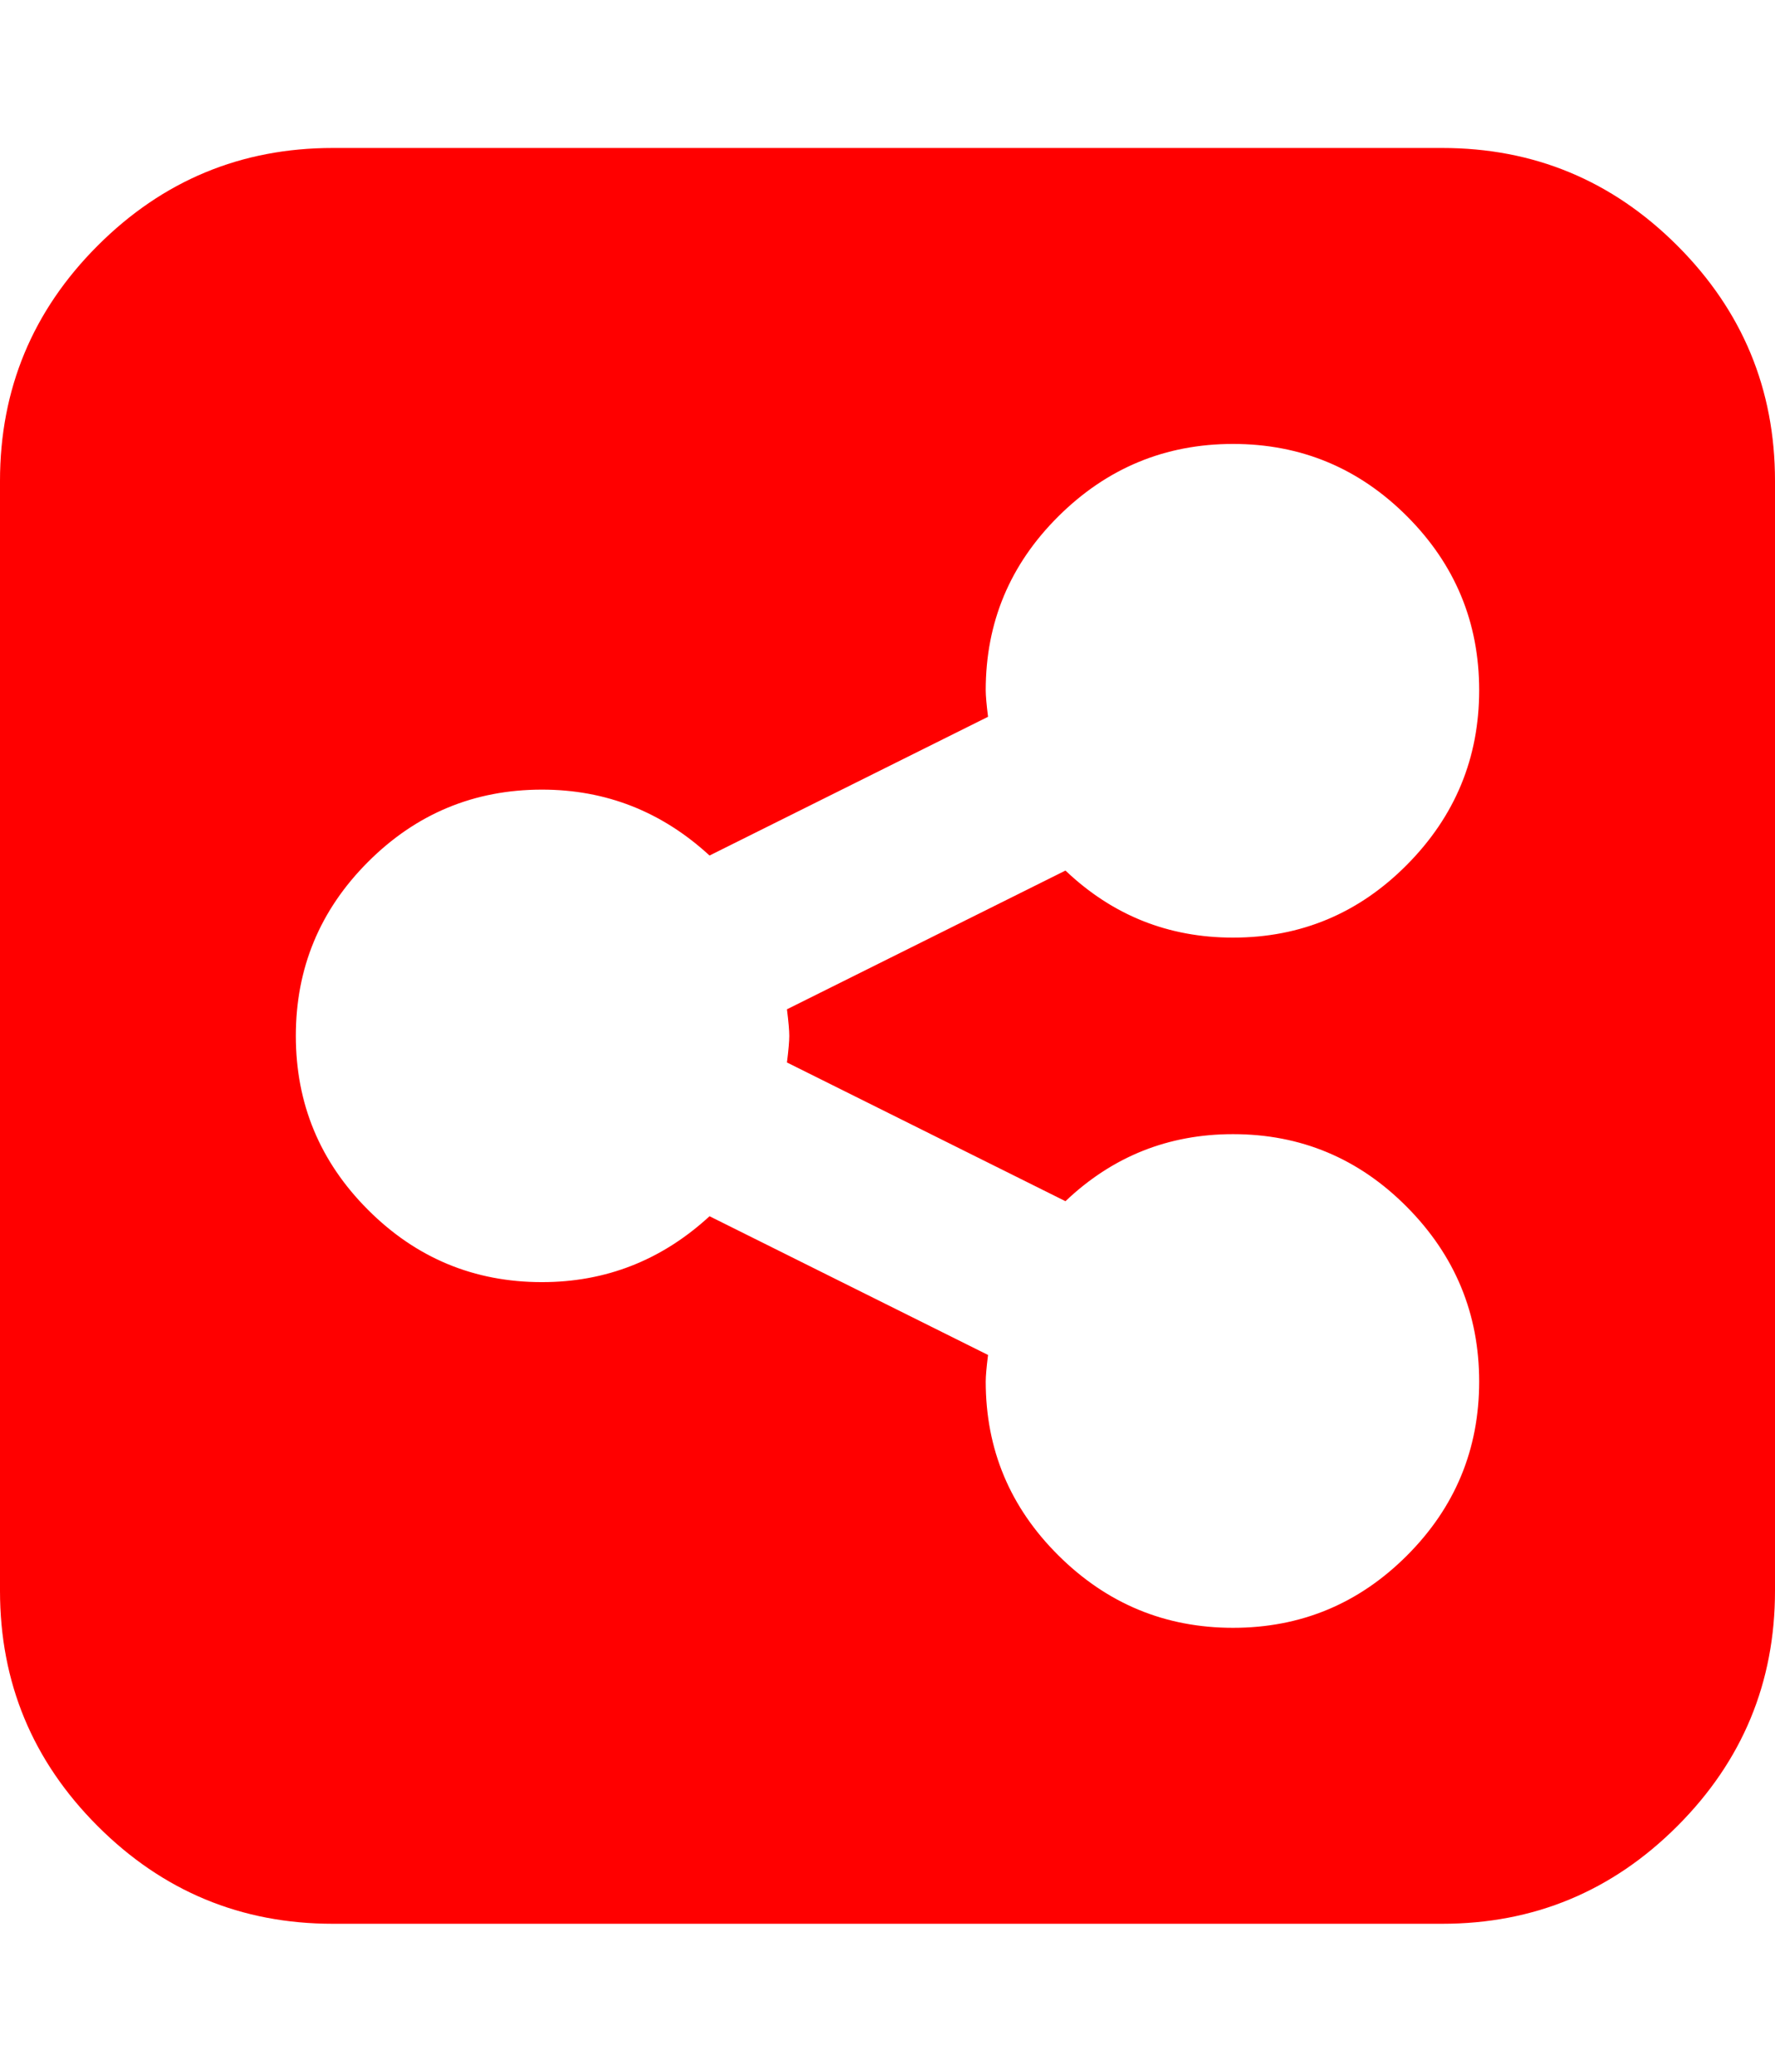 <svg xmlns="http://www.w3.org/2000/svg" viewBox="0 0 1536 1792"><path d="M1280 1195q0-88-62.5-151T1067 981q-84 0-145 58L681 919q2-16 2-23t-2-23l241-120q61 58 145 58 88 0 150.5-63t62.5-151-62.5-150.5T1067 384t-151 62.5T853 597q0 7 2 23L614 740q-62-57-145-57-88 0-150.5 62.5T256 896t62.5 150.5T469 1109q83 0 145-57l241 120q-2 16-2 23 0 88 63 150.5t151 62.5 150.5-62.5T1280 1195zm256-779v960q0 119-84.5 203.5T1248 1664H288q-119 0-203.5-84.5T0 1376V416q0-119 84.5-203.5T288 128h960q119 0 203.5 84.5T1536 416z" fill="#f00"/></svg>